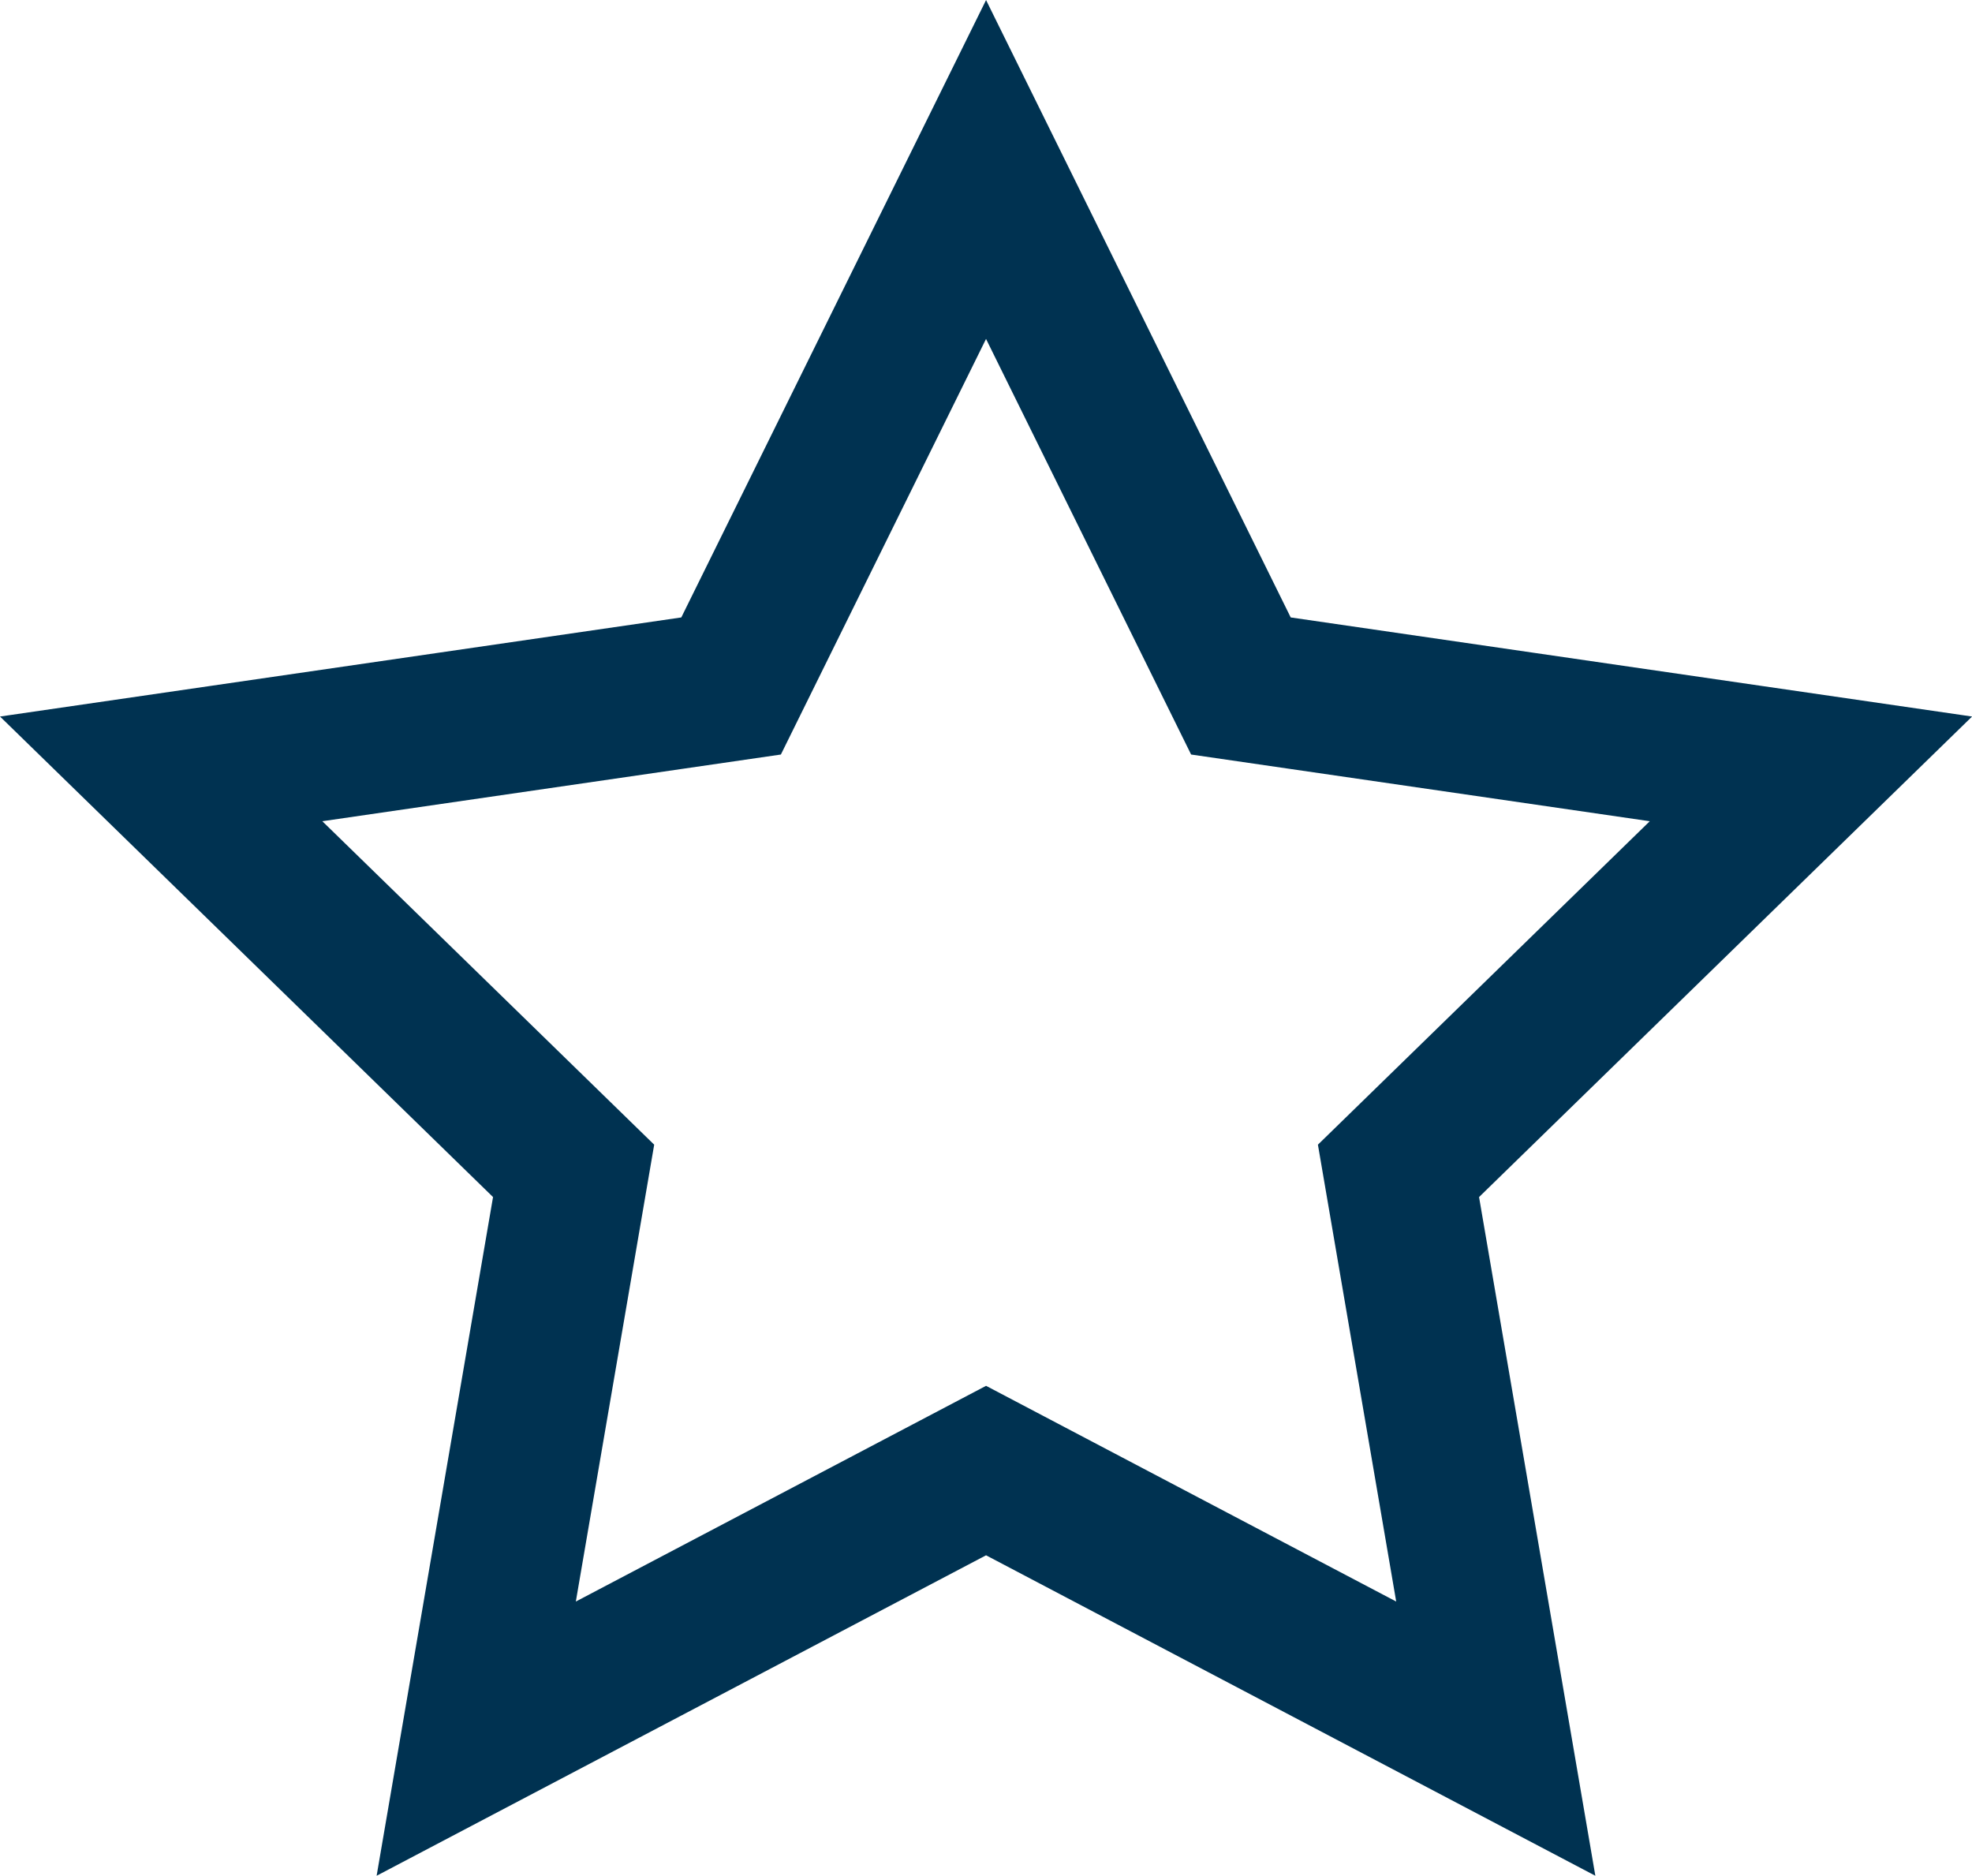 <svg xmlns="http://www.w3.org/2000/svg" viewBox="0 0 197.23 187.58"><defs><style>.cls-1{fill:none;stroke:#003251;stroke-miterlimit:10;stroke-width:15px;}</style></defs><title>Favoriet-icoon</title><g id="Laag_2" data-name="Laag 2"><g id="Laag_1-2" data-name="Laag 1"><polygon class="cls-1" points="98.62 147.06 149.6 173.87 139.87 117.09 181.12 76.89 124.11 68.6 98.62 16.95 73.12 68.6 16.12 76.89 57.37 117.09 47.63 173.87 98.62 147.06"/></g></g></svg>